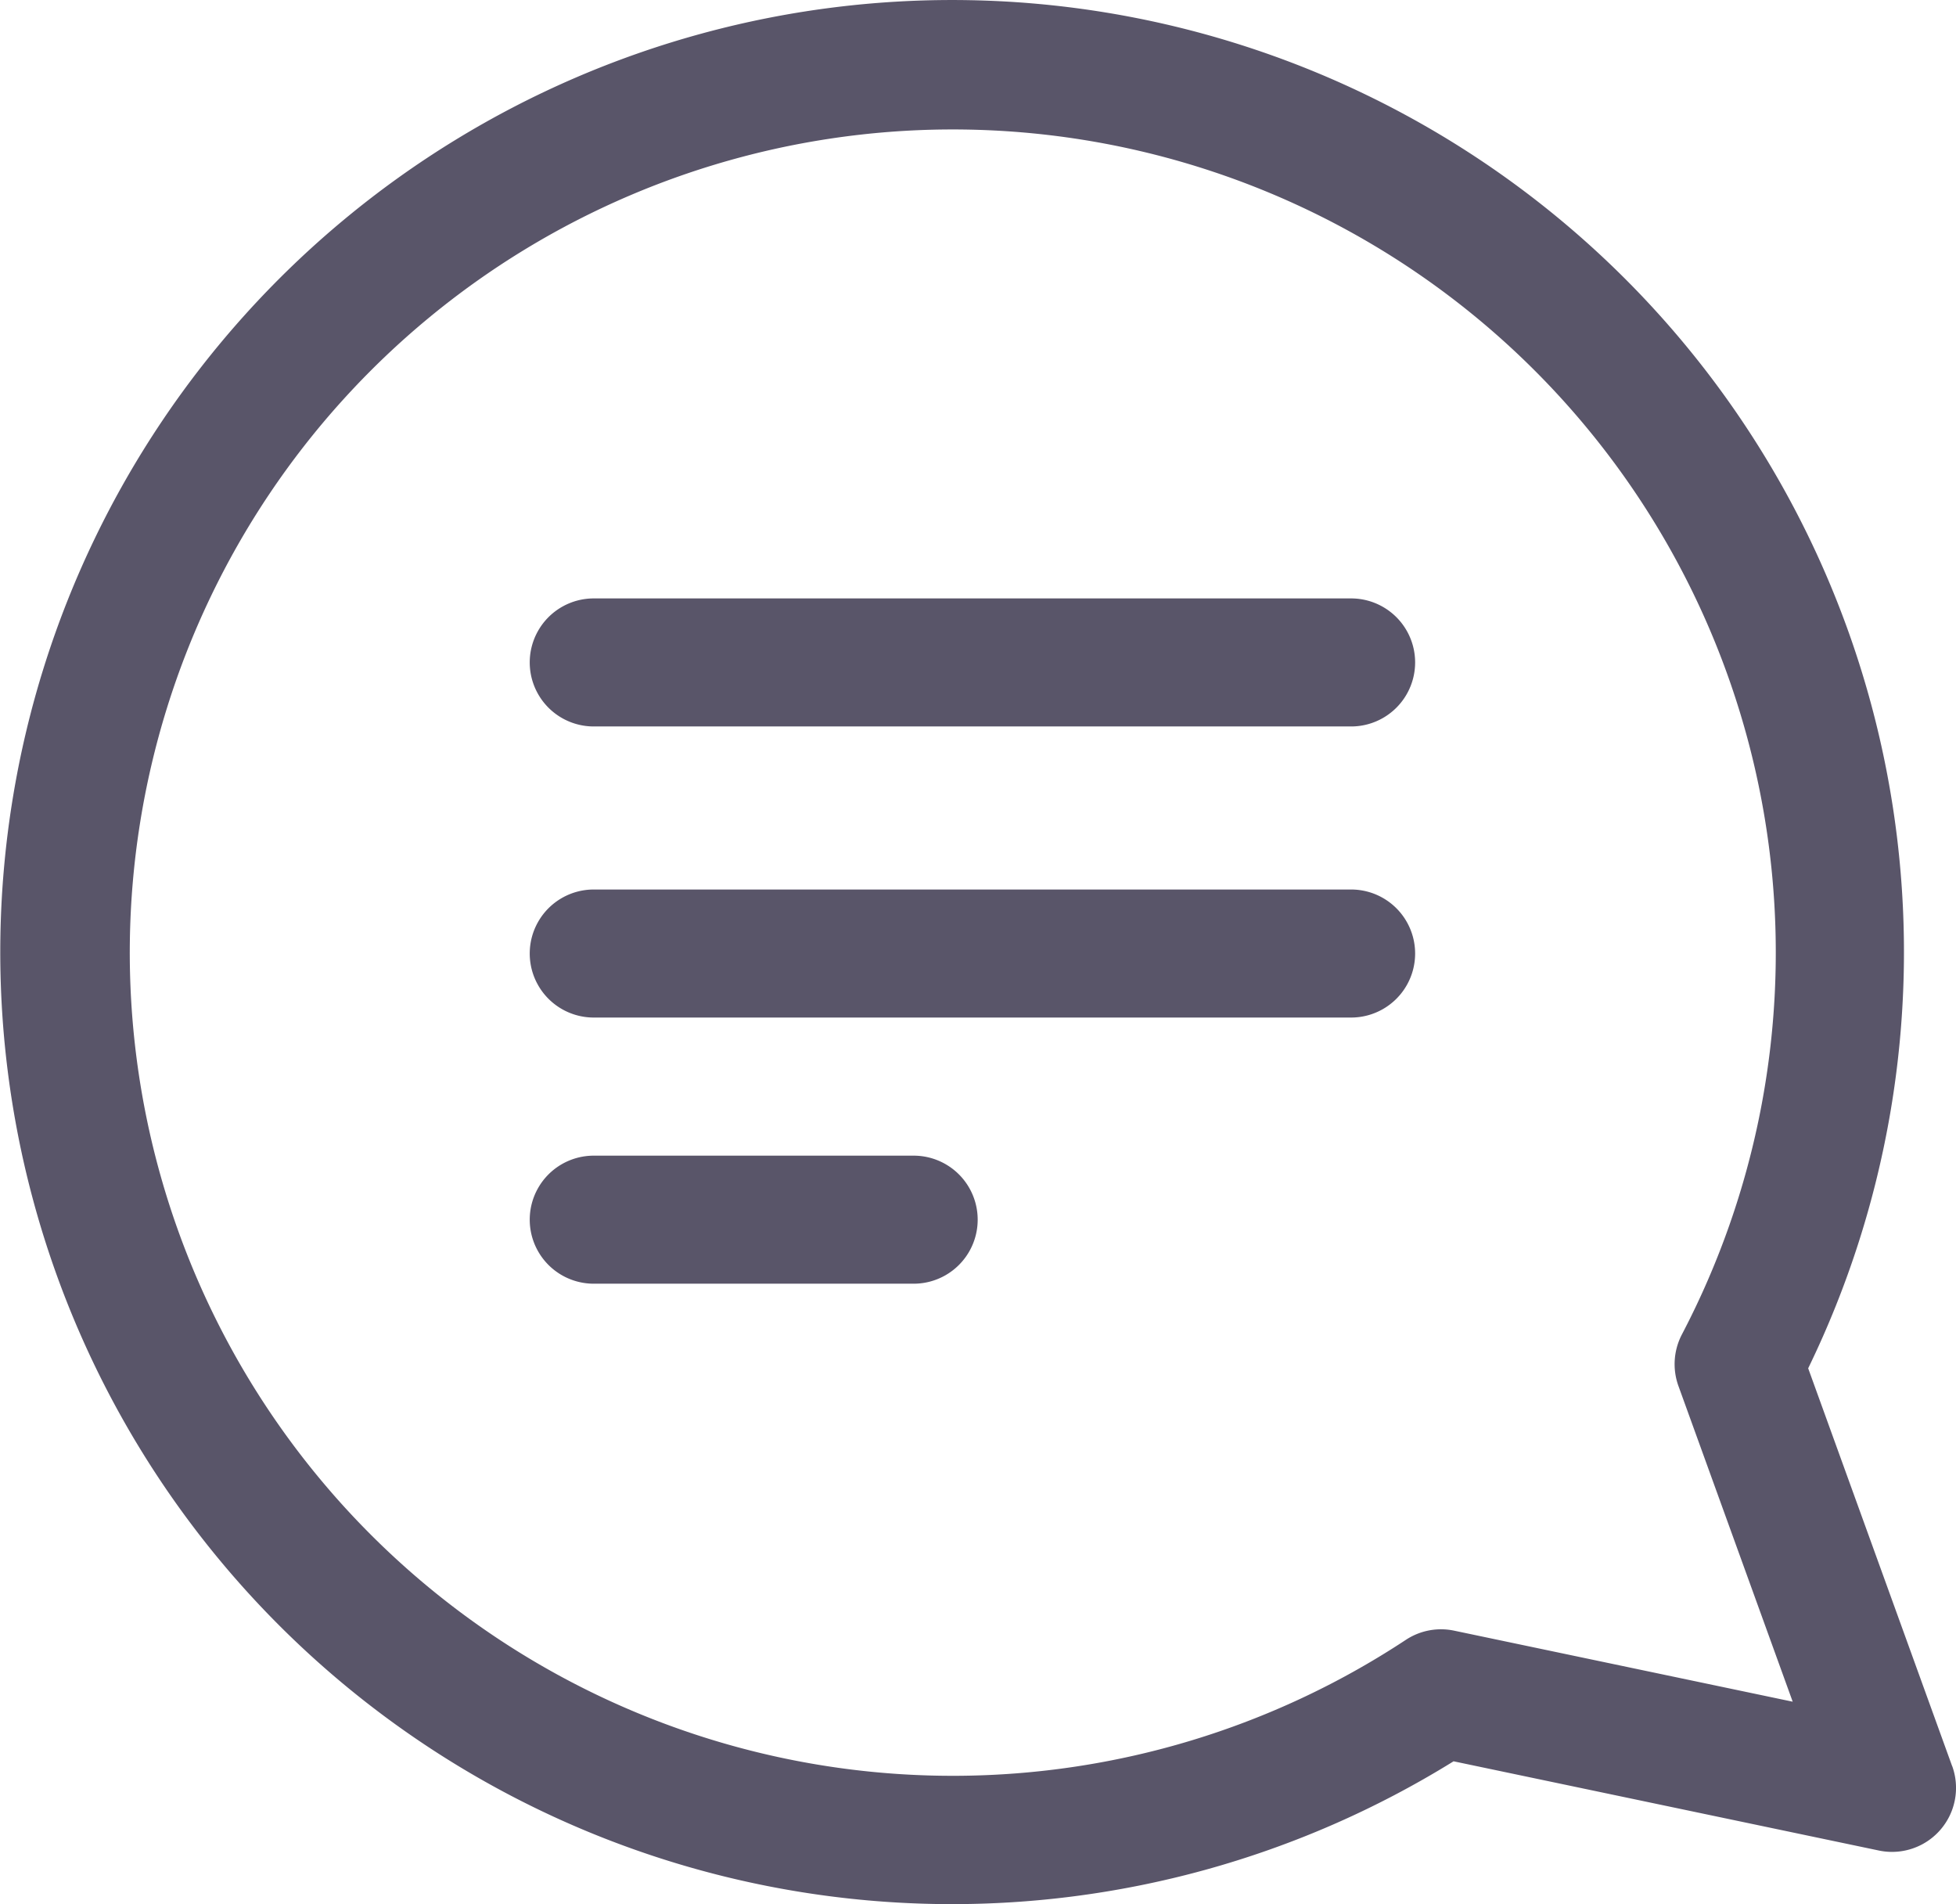 <svg xmlns="http://www.w3.org/2000/svg" width="27.933" height="27.187" viewBox="0 0 27.933 27.187">
  <g id="Group_24" data-name="Group 24" transform="translate(-406.067 -735.334)" opacity="0.79">
    <path id="Path_53" data-name="Path 53" d="M433.945,760.55l-2.056-5.68a13.593,13.593,0,1,0-5.064,5.611l6.074,1.274a.914.914,0,0,0,1.047-1.205Zm-7.111-1.934a.911.911,0,0,0-.692.132,11.753,11.753,0,1,1,3.944-4.362.917.917,0,0,0-.05.736l1.632,4.508Z" fill="#2e2842"/>
    <path id="Path_54" data-name="Path 54" d="M430.221,756.178H419.4a.914.914,0,1,0,0,1.828h10.816a.914.914,0,1,0,0-1.828Z" transform="translate(-4.854 -8.144)" fill="#2e2842"/>
    <path id="Path_55" data-name="Path 55" d="M423.974,762.413H419.4a.914.914,0,0,0,0,1.828h4.569a.914.914,0,0,0,0-1.828Z" transform="translate(-4.854 -10.579)" fill="#2e2842"/>
    <path id="Path_56" data-name="Path 56" d="M430.221,749.356H419.4a.914.914,0,1,0,0,1.828h10.816a.914.914,0,1,0,0-1.828Z" transform="translate(-4.854 -5.478)" fill="#2e2842"/>
  </g>
</svg>
